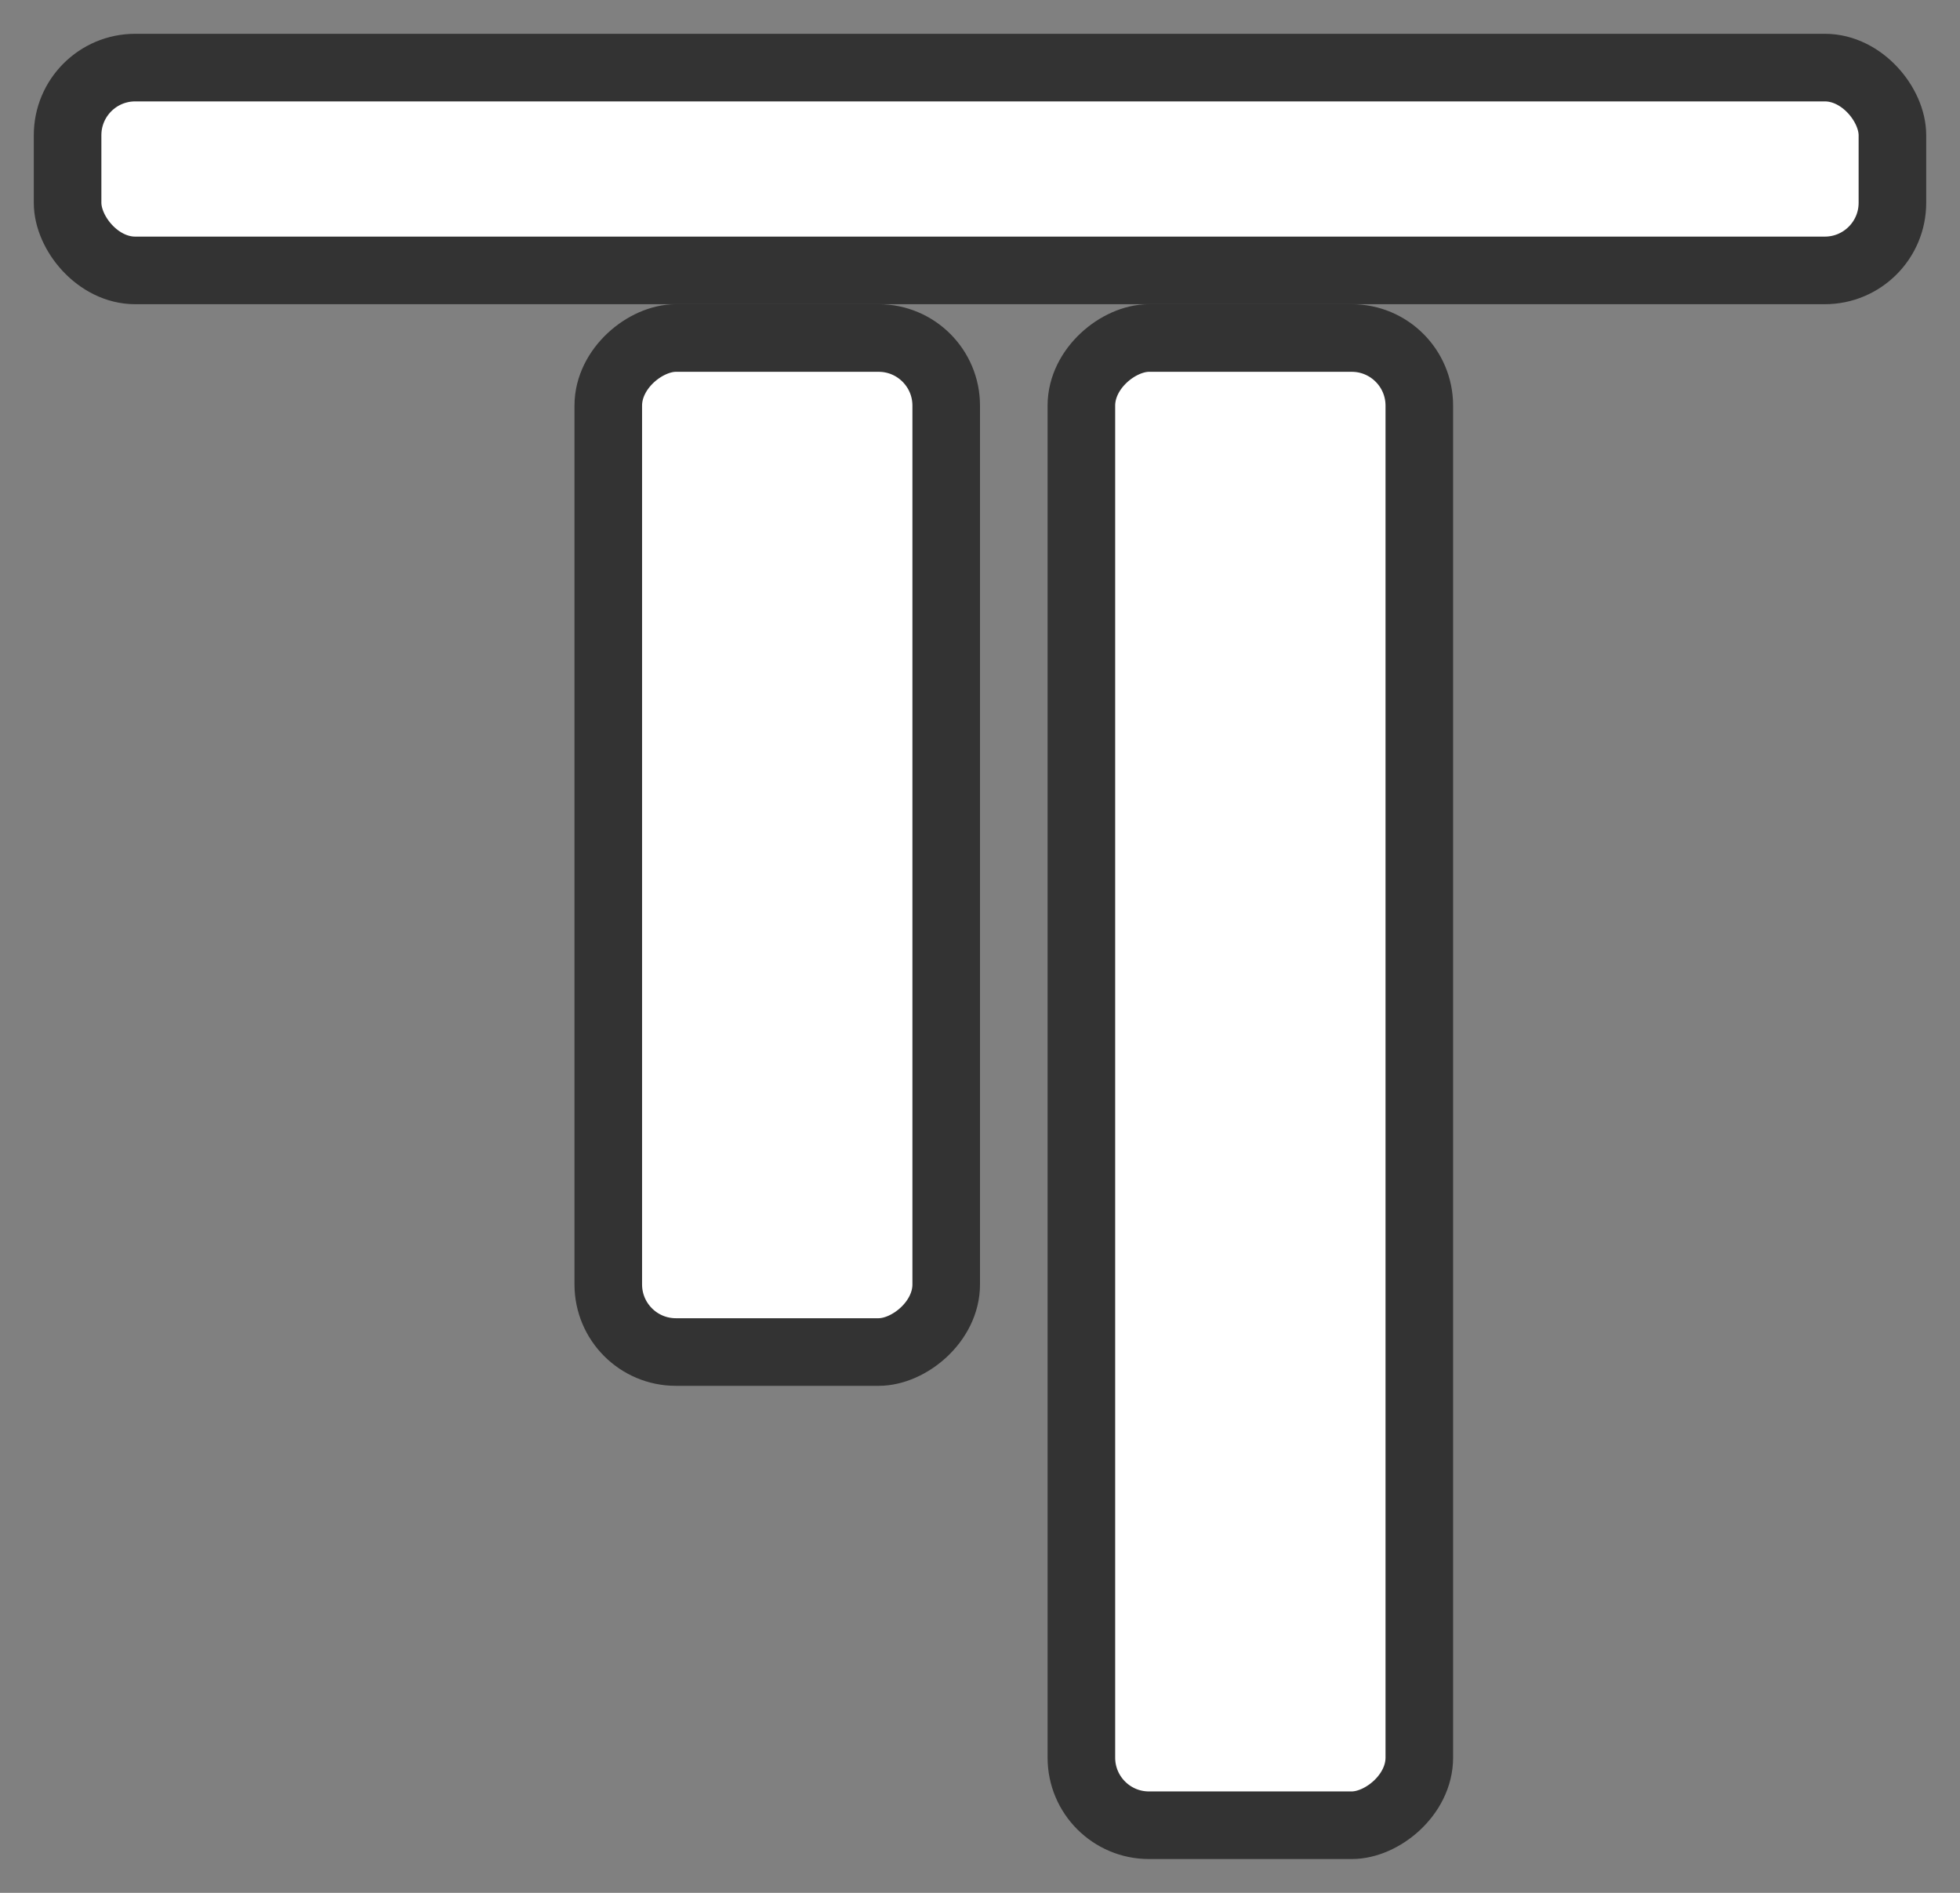 <?xml version="1.0" encoding="UTF-8"?>
<svg width="29px" height="28px" viewBox="0 0 29 28" version="1.1" xmlns="http://www.w3.org/2000/svg" xmlns:xlink="http://www.w3.org/1999/xlink">
    <rect x="0" y="0" width="29" height="28" fill="#808080" stroke="none"/>
    <!-- Generator: Sketch 55.2 (78181) - https://sketchapp.com -->
    <title>icon-align-top</title>
    <desc>Created with Sketch.</desc>
    <g id="Page-2" stroke="none" stroke-width="1" fill="none" fill-rule="evenodd">
        <g id="Artboard" transform="translate(-148, -92)" fill="#FFFFFF" stroke="#333333">
            <g id="icon-align-top" transform="translate(162.5, 106) rotate(90) translate(-162.5, -106) translate(150, 93)">
                <rect id="Rectangle-10" transform="translate(1, 13) rotate(-270) translate(-1, -13) " x="-12.5" y="11.5" width="27" height="3" rx="1"></rect>
                <rect id="Rectangle-10" x="3.5" y="6.5" width="22" height="5" rx="1"></rect>
                <rect id="Rectangle-10" x="3.5" y="13.5" width="15" height="5" rx="1"></rect>
            </g>
        </g>
    </g>
</svg>